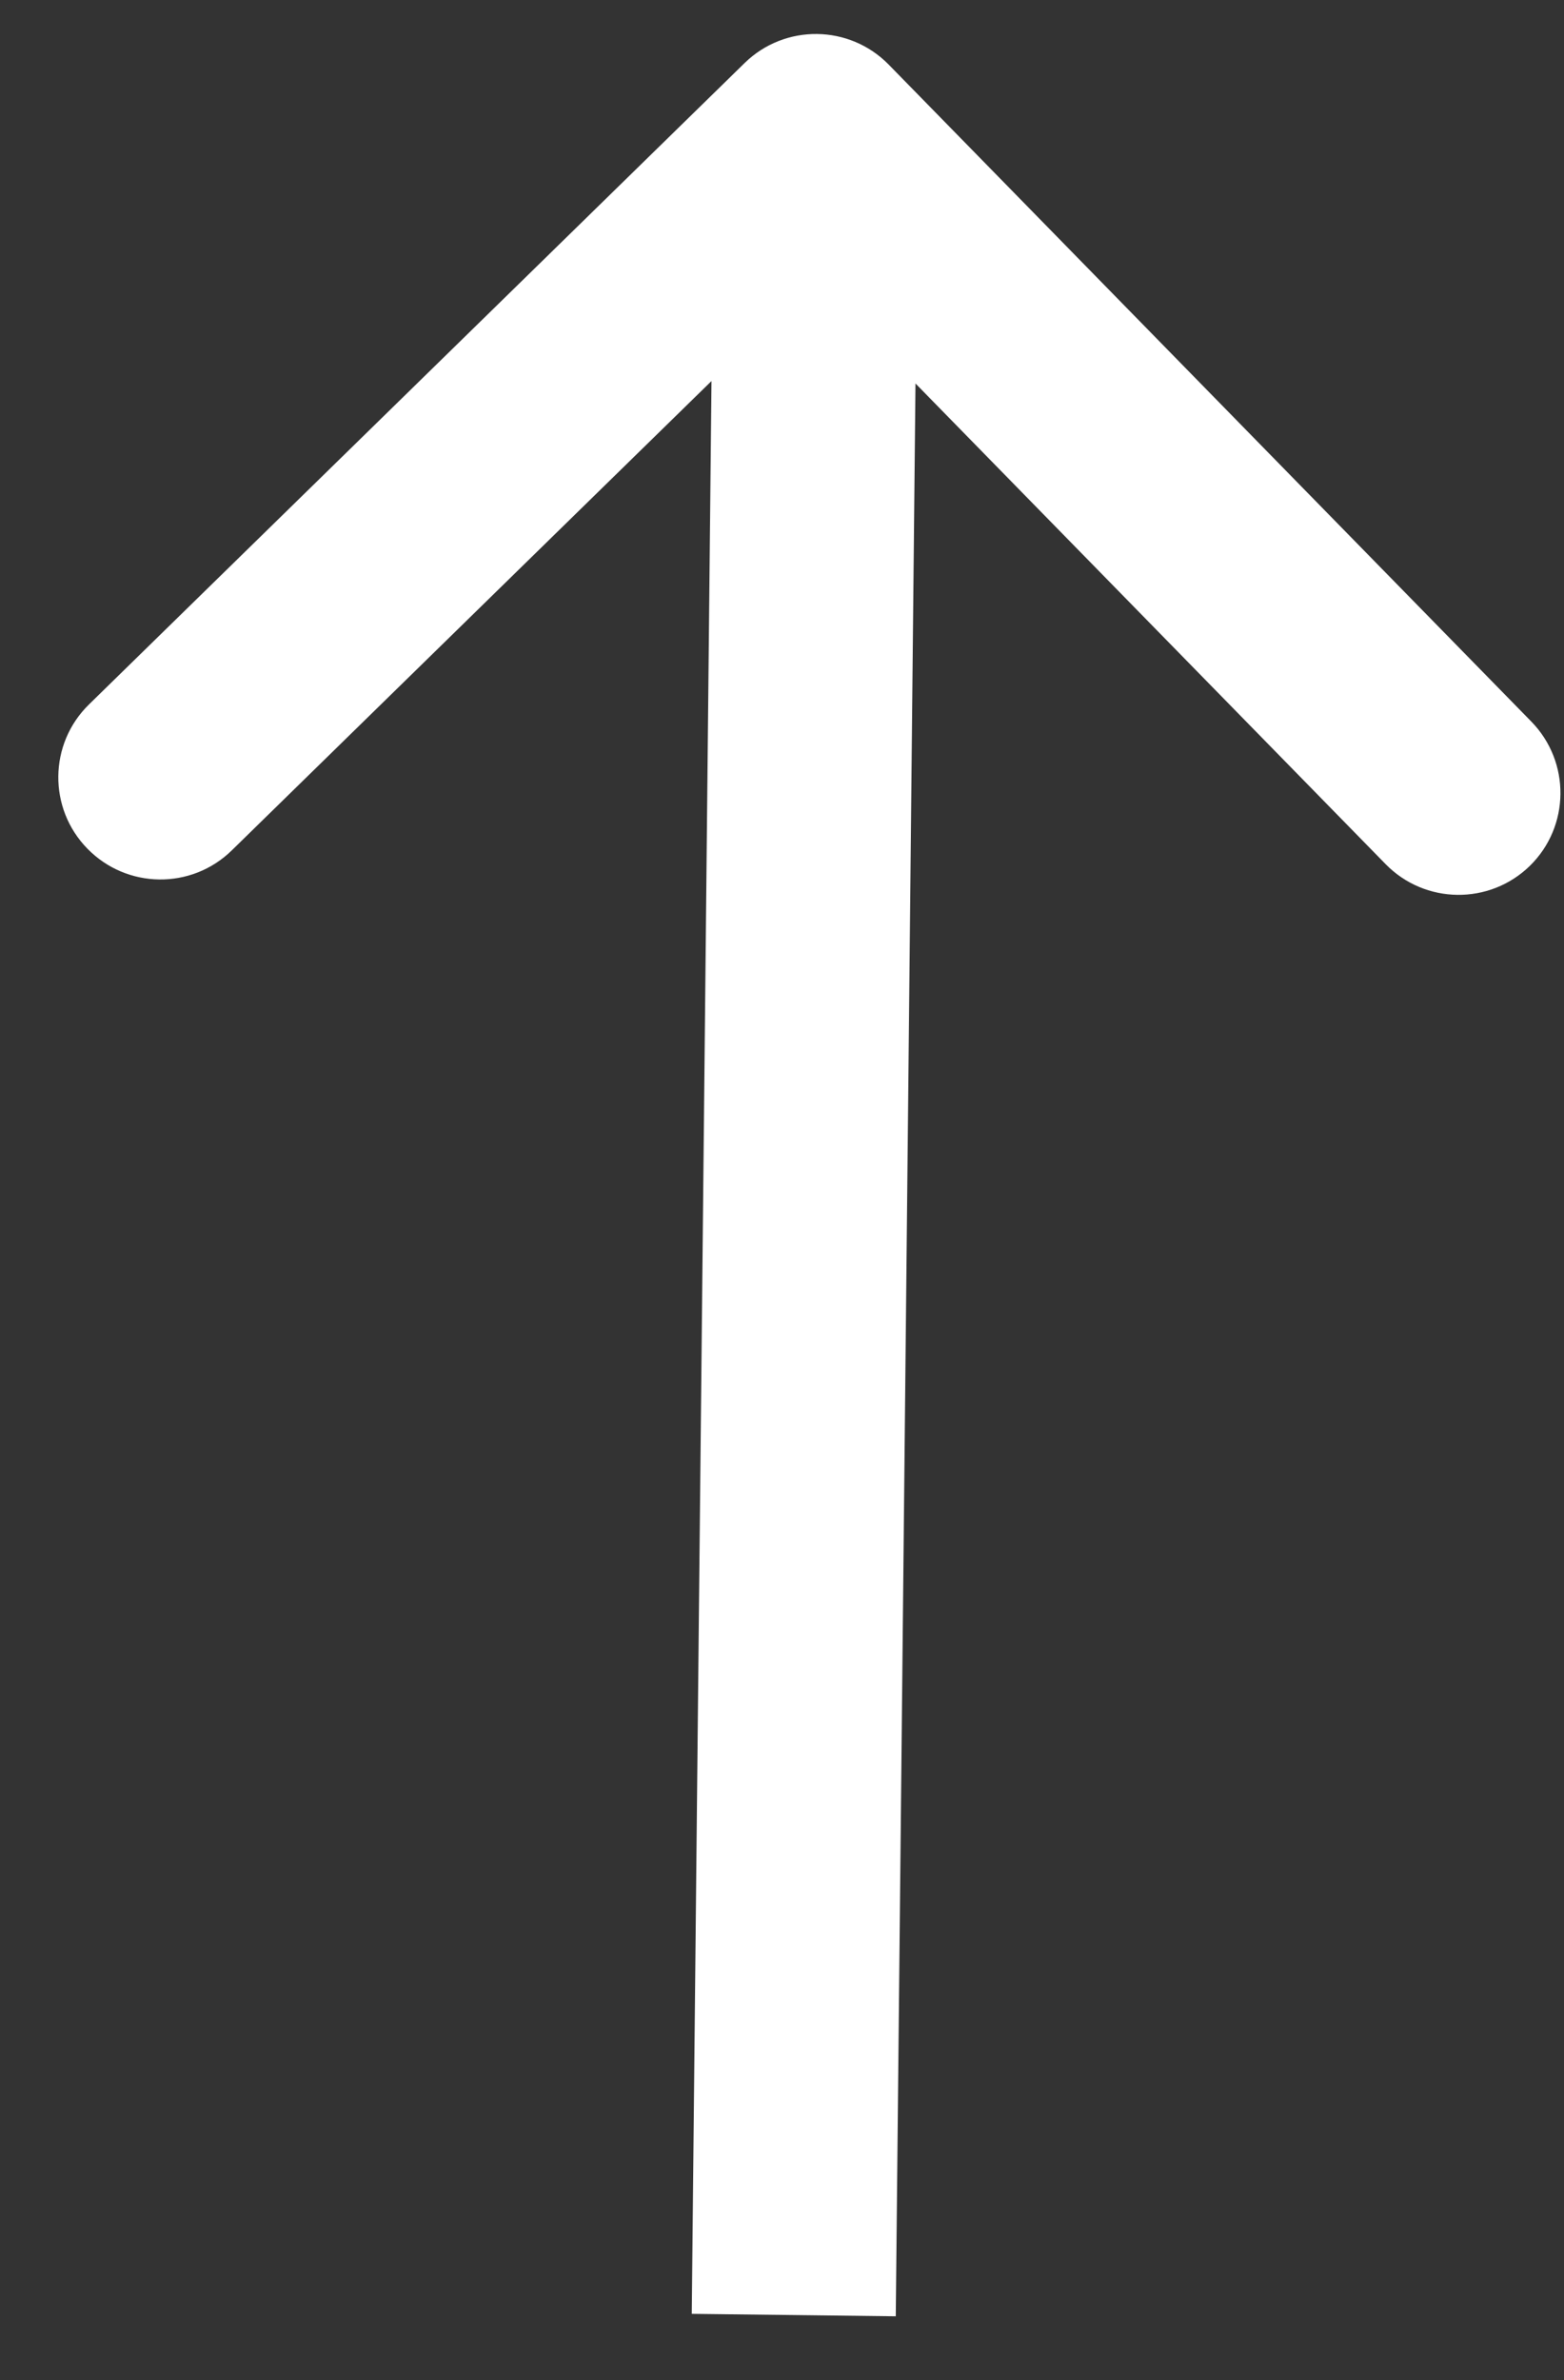 <svg width="23" height="35" viewBox="0 0 23 35" fill="none" xmlns="http://www.w3.org/2000/svg">
<rect x="0" y="0" width="23" height="35" fill="#333333" stroke="none"/>
<path d="M13.071 0.952C12.492 0.359 11.542 0.348 10.95 0.927L1.308 10.359C0.716 10.938 0.706 11.888 1.286 12.48C1.866 13.073 2.815 13.084 3.407 12.506L11.978 4.121L20.377 12.707C20.956 13.299 21.906 13.31 22.498 12.732C23.089 12.153 23.099 11.203 22.519 10.61L13.071 0.952ZM13.173 34.06L13.5 2.018L10.5 1.982L10.173 34.024L13.173 34.06Z" fill="white"/>
</svg>
